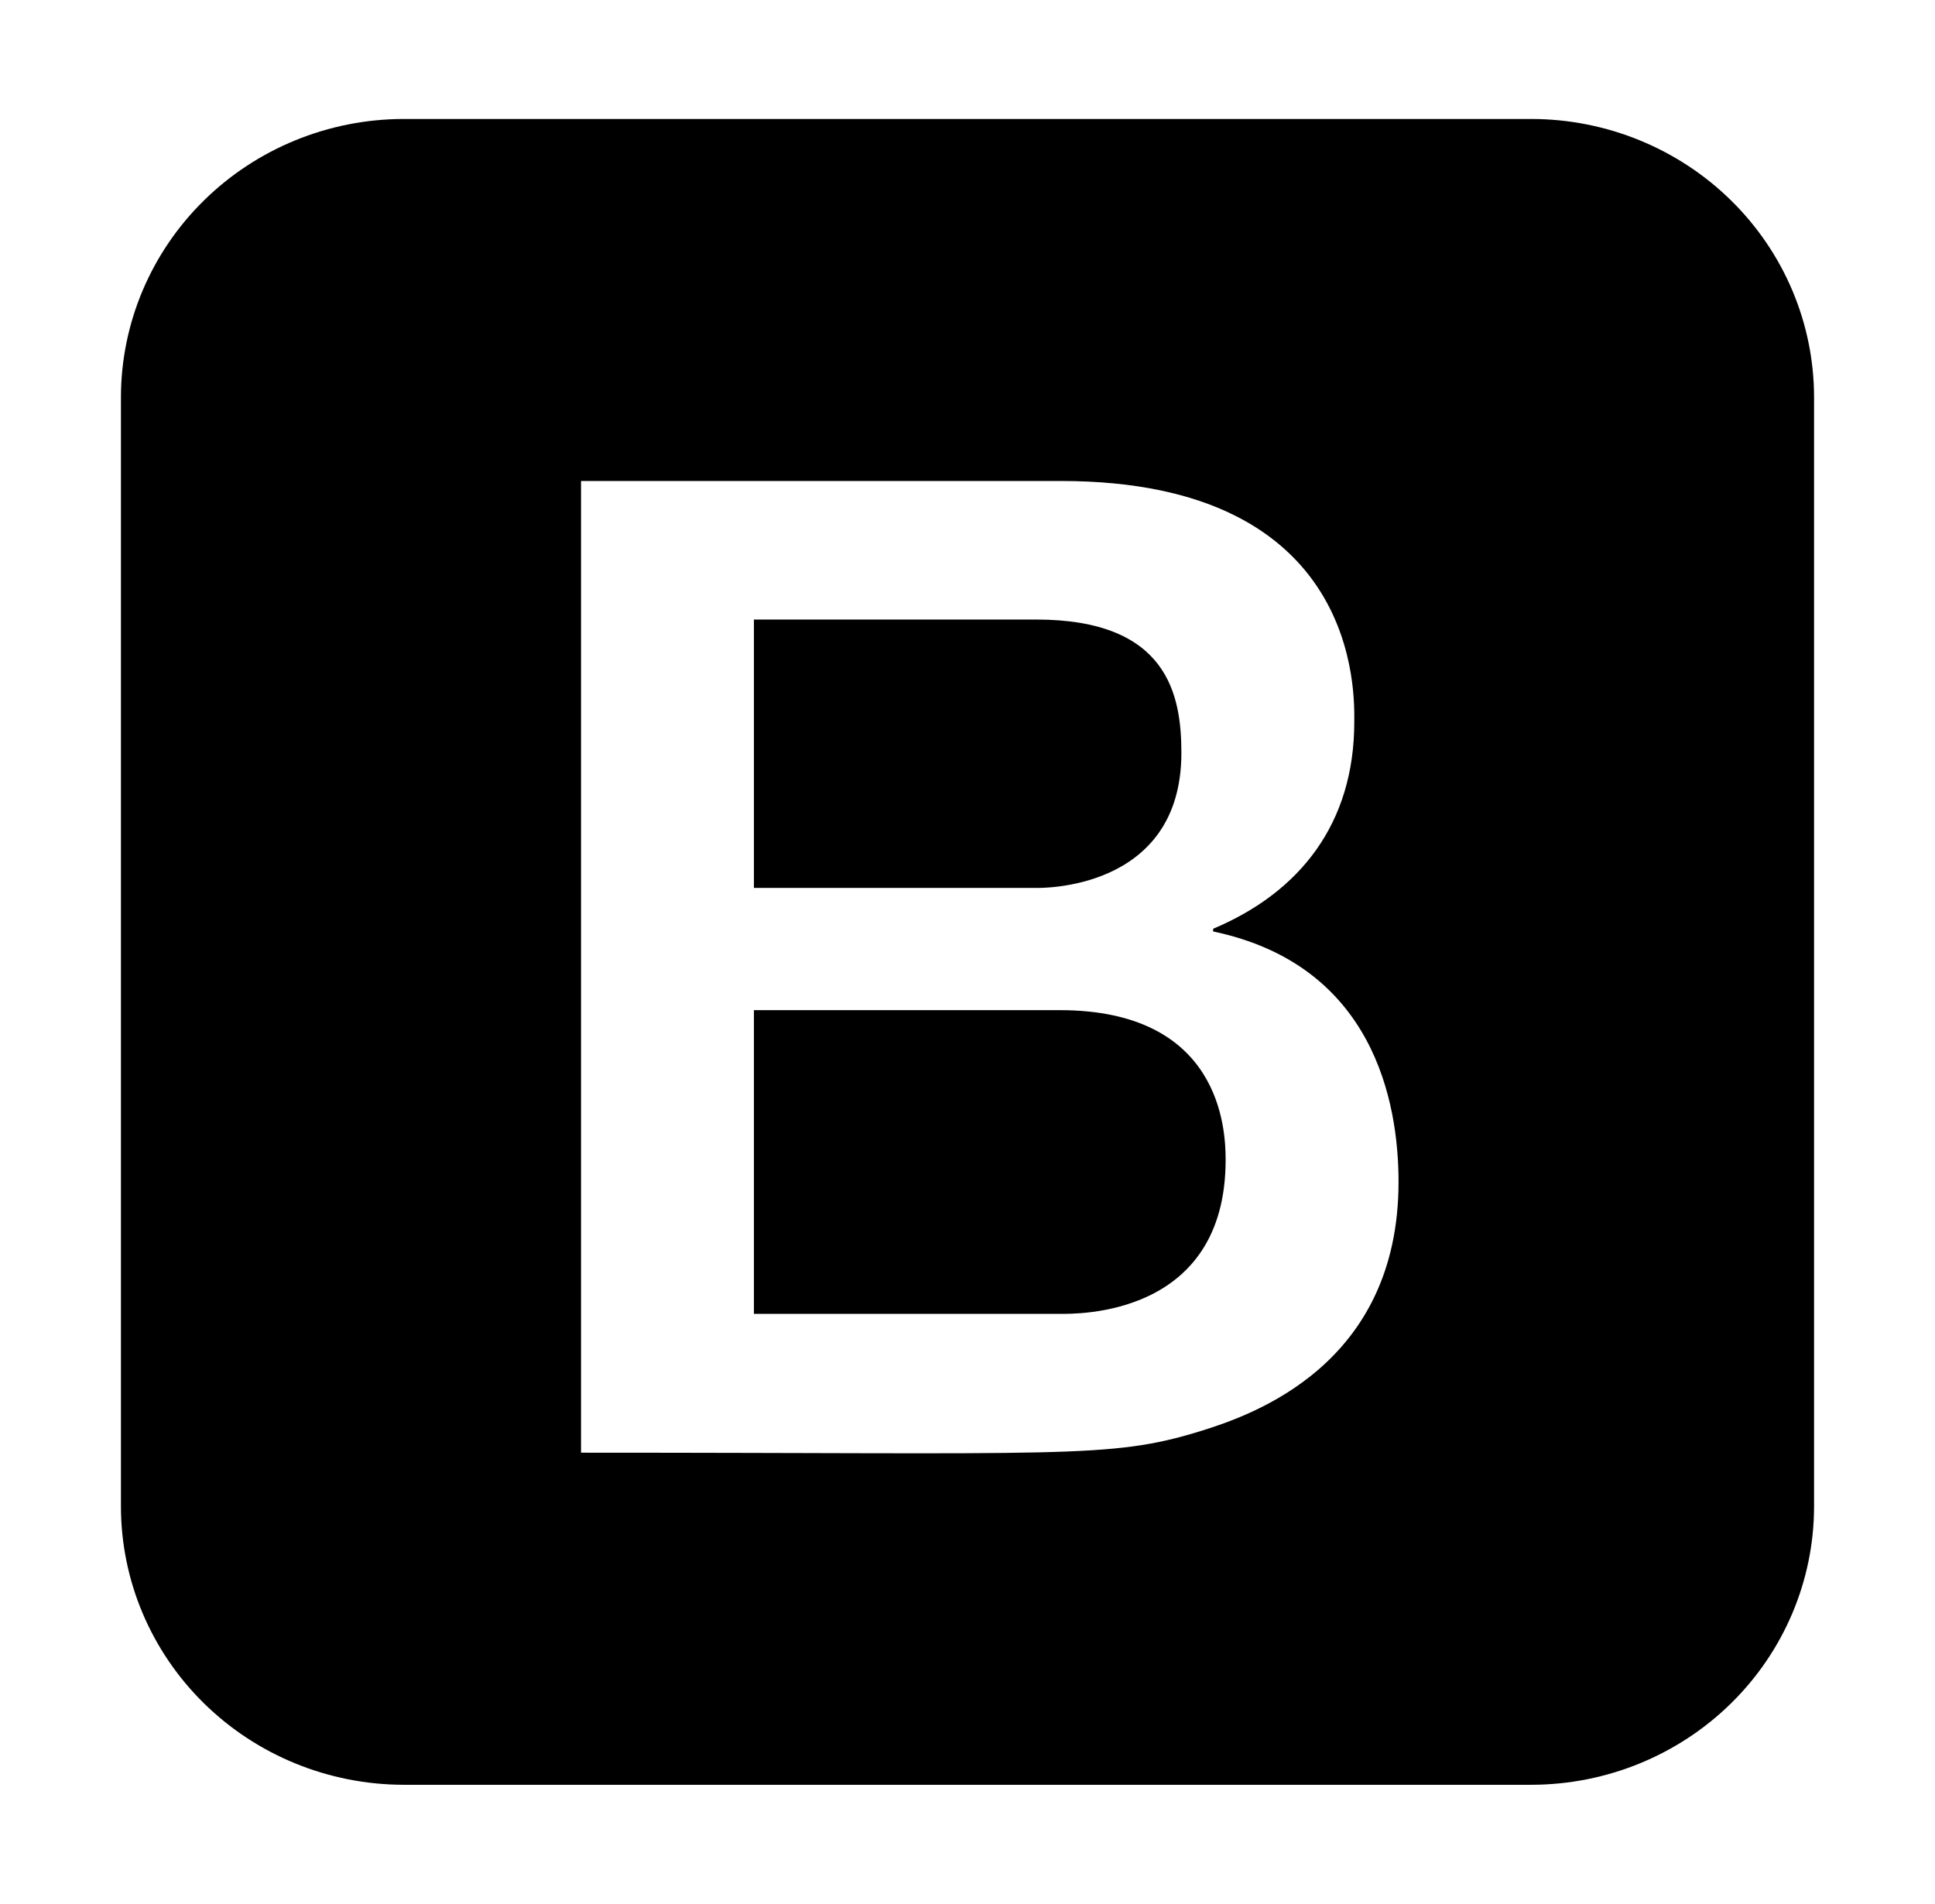 <svg width="62" height="61" viewBox="0 0 62 61" fill="none" xmlns="http://www.w3.org/2000/svg">
<path d="M39.271 37.163C39.271 42.216 34.461 42.099 33.952 42.099H24.157V32.367H33.952C39.106 32.367 39.271 36.167 39.271 37.163ZM33.198 28.451C33.279 28.451 37.853 28.57 37.853 24.125C37.853 22.276 37.428 19.851 33.198 19.851H24.157V28.451H33.198V28.451ZM58.125 12.709V48.291C58.118 50.649 57.163 52.907 55.469 54.574C53.775 56.241 51.479 57.181 49.083 57.188H12.917C10.521 57.181 8.225 56.241 6.531 54.574C4.837 52.907 3.882 50.649 3.875 48.291V12.709C3.882 10.351 4.837 8.093 6.531 6.426C8.225 4.759 10.521 3.819 12.917 3.812H49.083C51.479 3.819 53.775 4.759 55.469 6.426C57.163 8.093 58.118 10.351 58.125 12.709V12.709ZM44.811 37.87C44.811 35.3 44.005 30.925 38.871 29.846V29.759C41.645 28.594 43.393 26.393 43.393 23.13C43.393 22.296 43.635 15.412 33.996 15.412H18.617V46.547C34.145 46.547 35.554 46.747 38.428 45.867C40.149 45.34 44.811 43.725 44.811 37.87V37.87Z" fill="black"/>
</svg>
